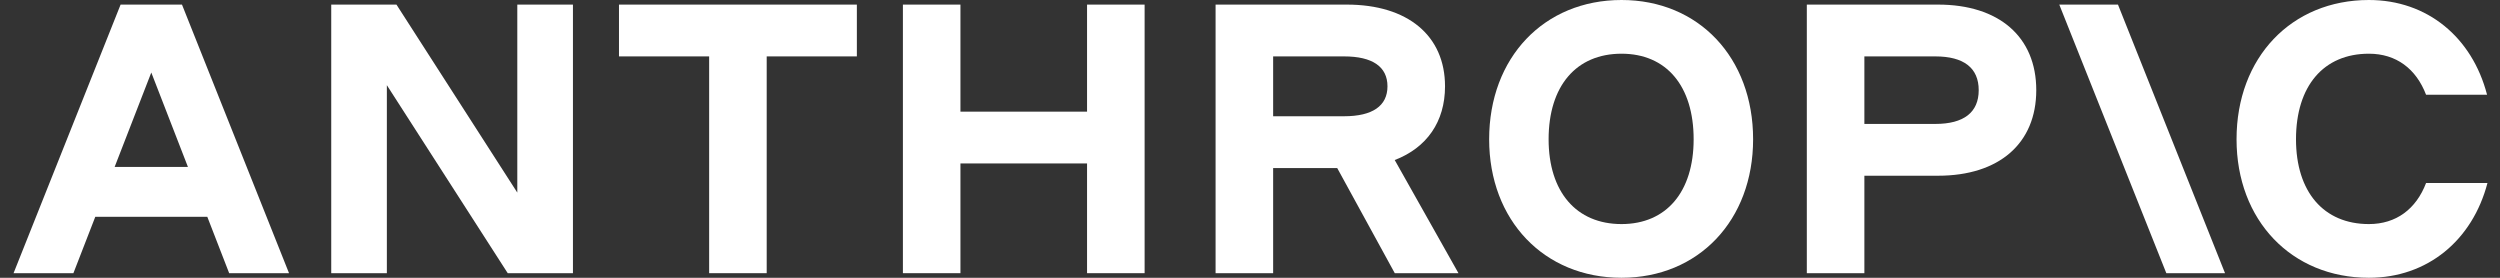 <svg width="100%" height="20" viewBox="0 0 180 20" fill="none" xmlns="http://www.w3.org/2000/svg"><rect x="0" y="0" width="180" height="20" fill="#333333" stroke="none"/><g clip-path="url(#clip0_1801_38922)"><path d="M44.567 4.061H51.059V19.669H55.202V4.061H61.694V0.331H44.567V4.061Z" fill="white"></path><path d="M37.246 13.867L28.545 0.331H23.849V19.669H27.854V6.133L36.556 19.669H41.252V0.331H37.246V13.867Z" fill="white"></path><path d="M78.268 8.039H69.152V0.331H65.009V19.669H69.152V11.768H78.268V19.669H82.412V0.331H78.268V8.039Z" fill="white"></path><path d="M8.683 0.331L0.976 19.669H5.285L6.861 15.608H14.925L16.5 19.669H20.81L13.103 0.331H8.683ZM8.255 12.017L10.893 5.221L13.53 12.017H8.255Z" fill="white"></path><path d="M116.749 0C111.169 0 107.219 4.144 107.219 10.028C107.219 15.856 111.169 20 116.749 20C122.302 20 126.224 15.856 126.224 10.028C126.224 4.144 122.302 0 116.749 0ZM116.749 16.133C113.489 16.133 111.5 13.812 111.5 10.028C111.5 6.188 113.489 3.867 116.749 3.867C119.981 3.867 121.942 6.188 121.942 10.028C121.942 13.812 119.981 16.133 116.749 16.133Z" fill="white"></path><path d="M174.677 13.177C173.959 15.055 172.522 16.133 170.561 16.133C167.301 16.133 165.312 13.812 165.312 10.028C165.312 6.188 167.301 3.867 170.561 3.867C172.522 3.867 173.959 4.945 174.677 6.823H179.069C177.993 2.68 174.76 0 170.561 0C164.981 0 161.031 4.144 161.031 10.028C161.031 15.856 164.981 20 170.561 20C174.788 20 178.019 17.293 179.097 13.177H174.677Z" fill="white"></path><path d="M148.268 0.331L155.975 19.669H160.202L152.494 0.331H148.268Z" fill="white"></path><path d="M139.539 0.331H130.091V19.669H134.235V12.652H139.539C143.931 12.652 146.611 10.332 146.611 6.492C146.611 2.652 143.931 0.331 139.539 0.331ZM139.345 8.923H134.235V4.061H139.345C141.39 4.061 142.467 4.889 142.467 6.492C142.467 8.094 141.39 8.923 139.345 8.923Z" fill="white"></path><path d="M104.042 6.215C104.042 2.569 101.362 0.331 96.97 0.331H87.522V19.669H91.666V12.099H96.279L100.423 19.669H105.009L100.42 11.523C102.723 10.638 104.042 8.773 104.042 6.215ZM91.666 4.061H96.776C98.821 4.061 99.898 4.807 99.898 6.215C99.898 7.624 98.821 8.37 96.776 8.37H91.666V4.061Z" fill="white"></path></g><defs><clipPath id="clip0_1801_38922"><rect width="178.122" height="20" fill="white" transform="translate(0.976)"></rect></clipPath></defs></svg>
